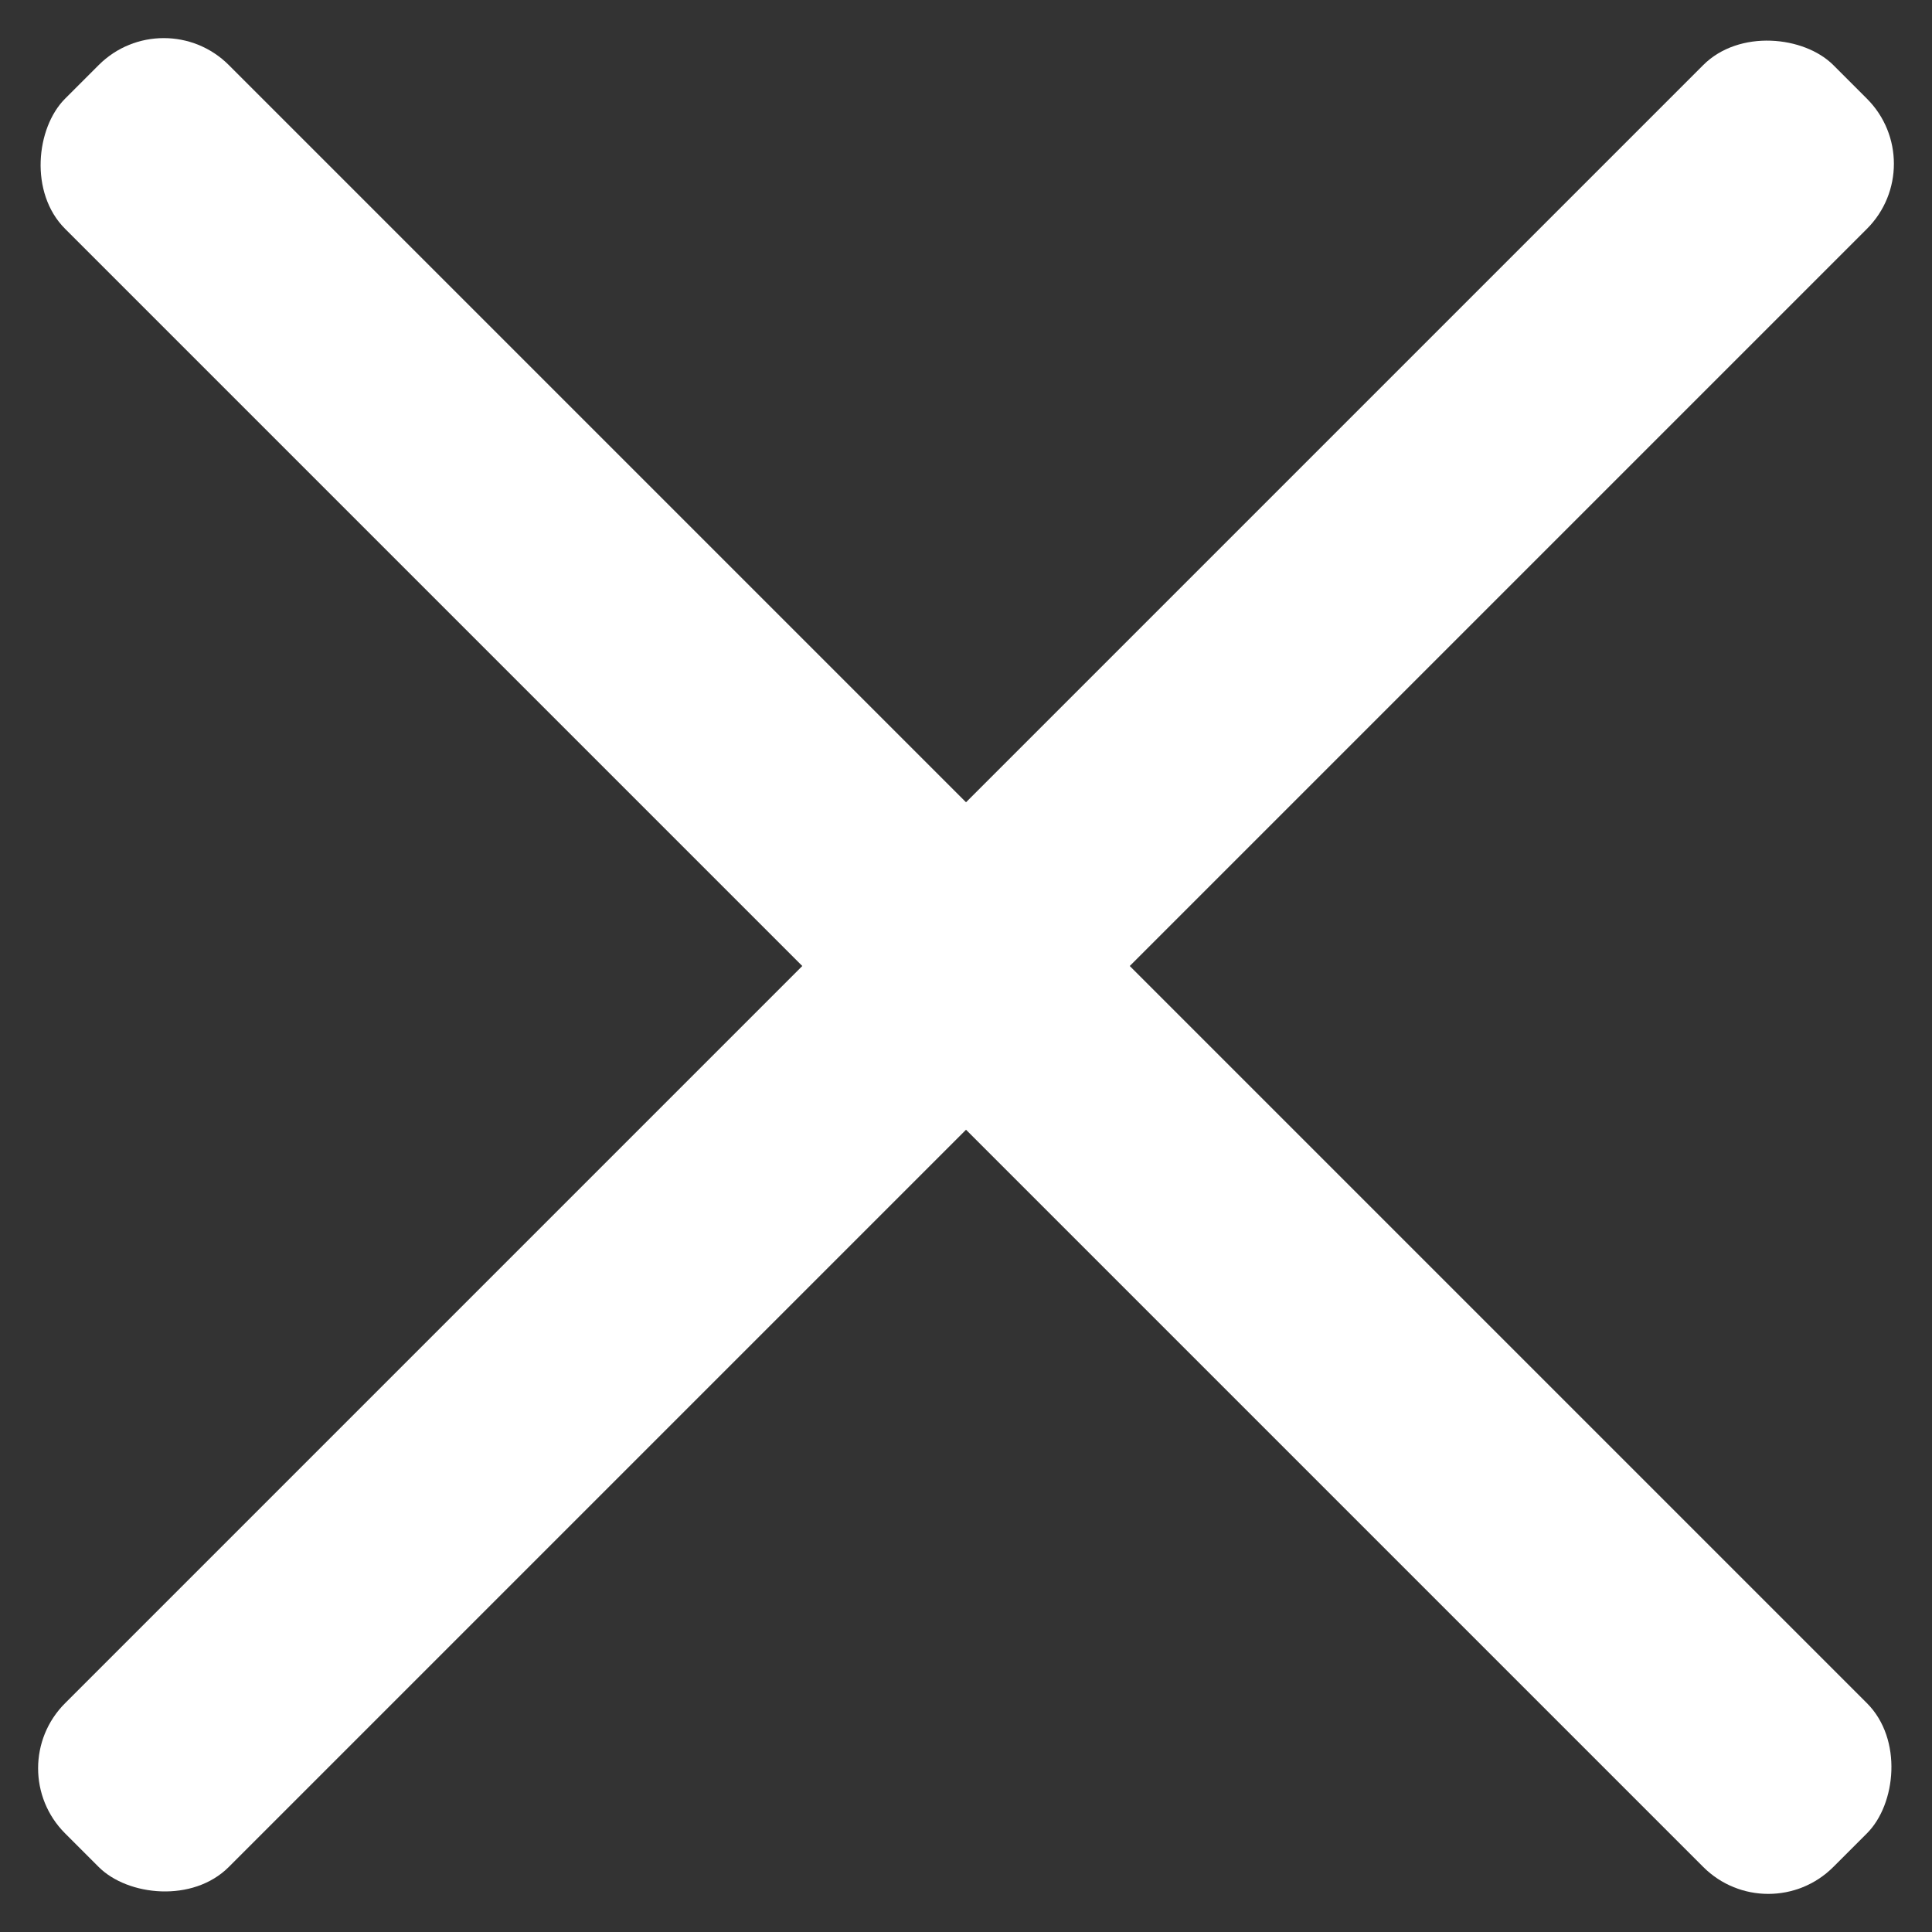 <svg width="42" height="42" viewBox="0 0 42 42" fill="none" xmlns="http://www.w3.org/2000/svg" xmlns:xlink="http://www.w3.org/1999/xlink">
	<rect x="0" y="0" width="42" height="42" fill="#333333" stroke="none"/>
	<desc>
			Created with Pixso.
	</desc>
	<defs/>
	<rect id="Rectangle 59" y="38.441" rx="2" width="54.363" height="5.034" transform="rotate(-45 0 38.441)" fill="#FFFFFF" fill-opacity="1"/>
	<rect id="Rectangle 60" x="3.56" rx="2" width="54.363" height="5.034" transform="rotate(45 3.56 0)" fill="#FFFFFF" fill-opacity="1"/>
</svg>
